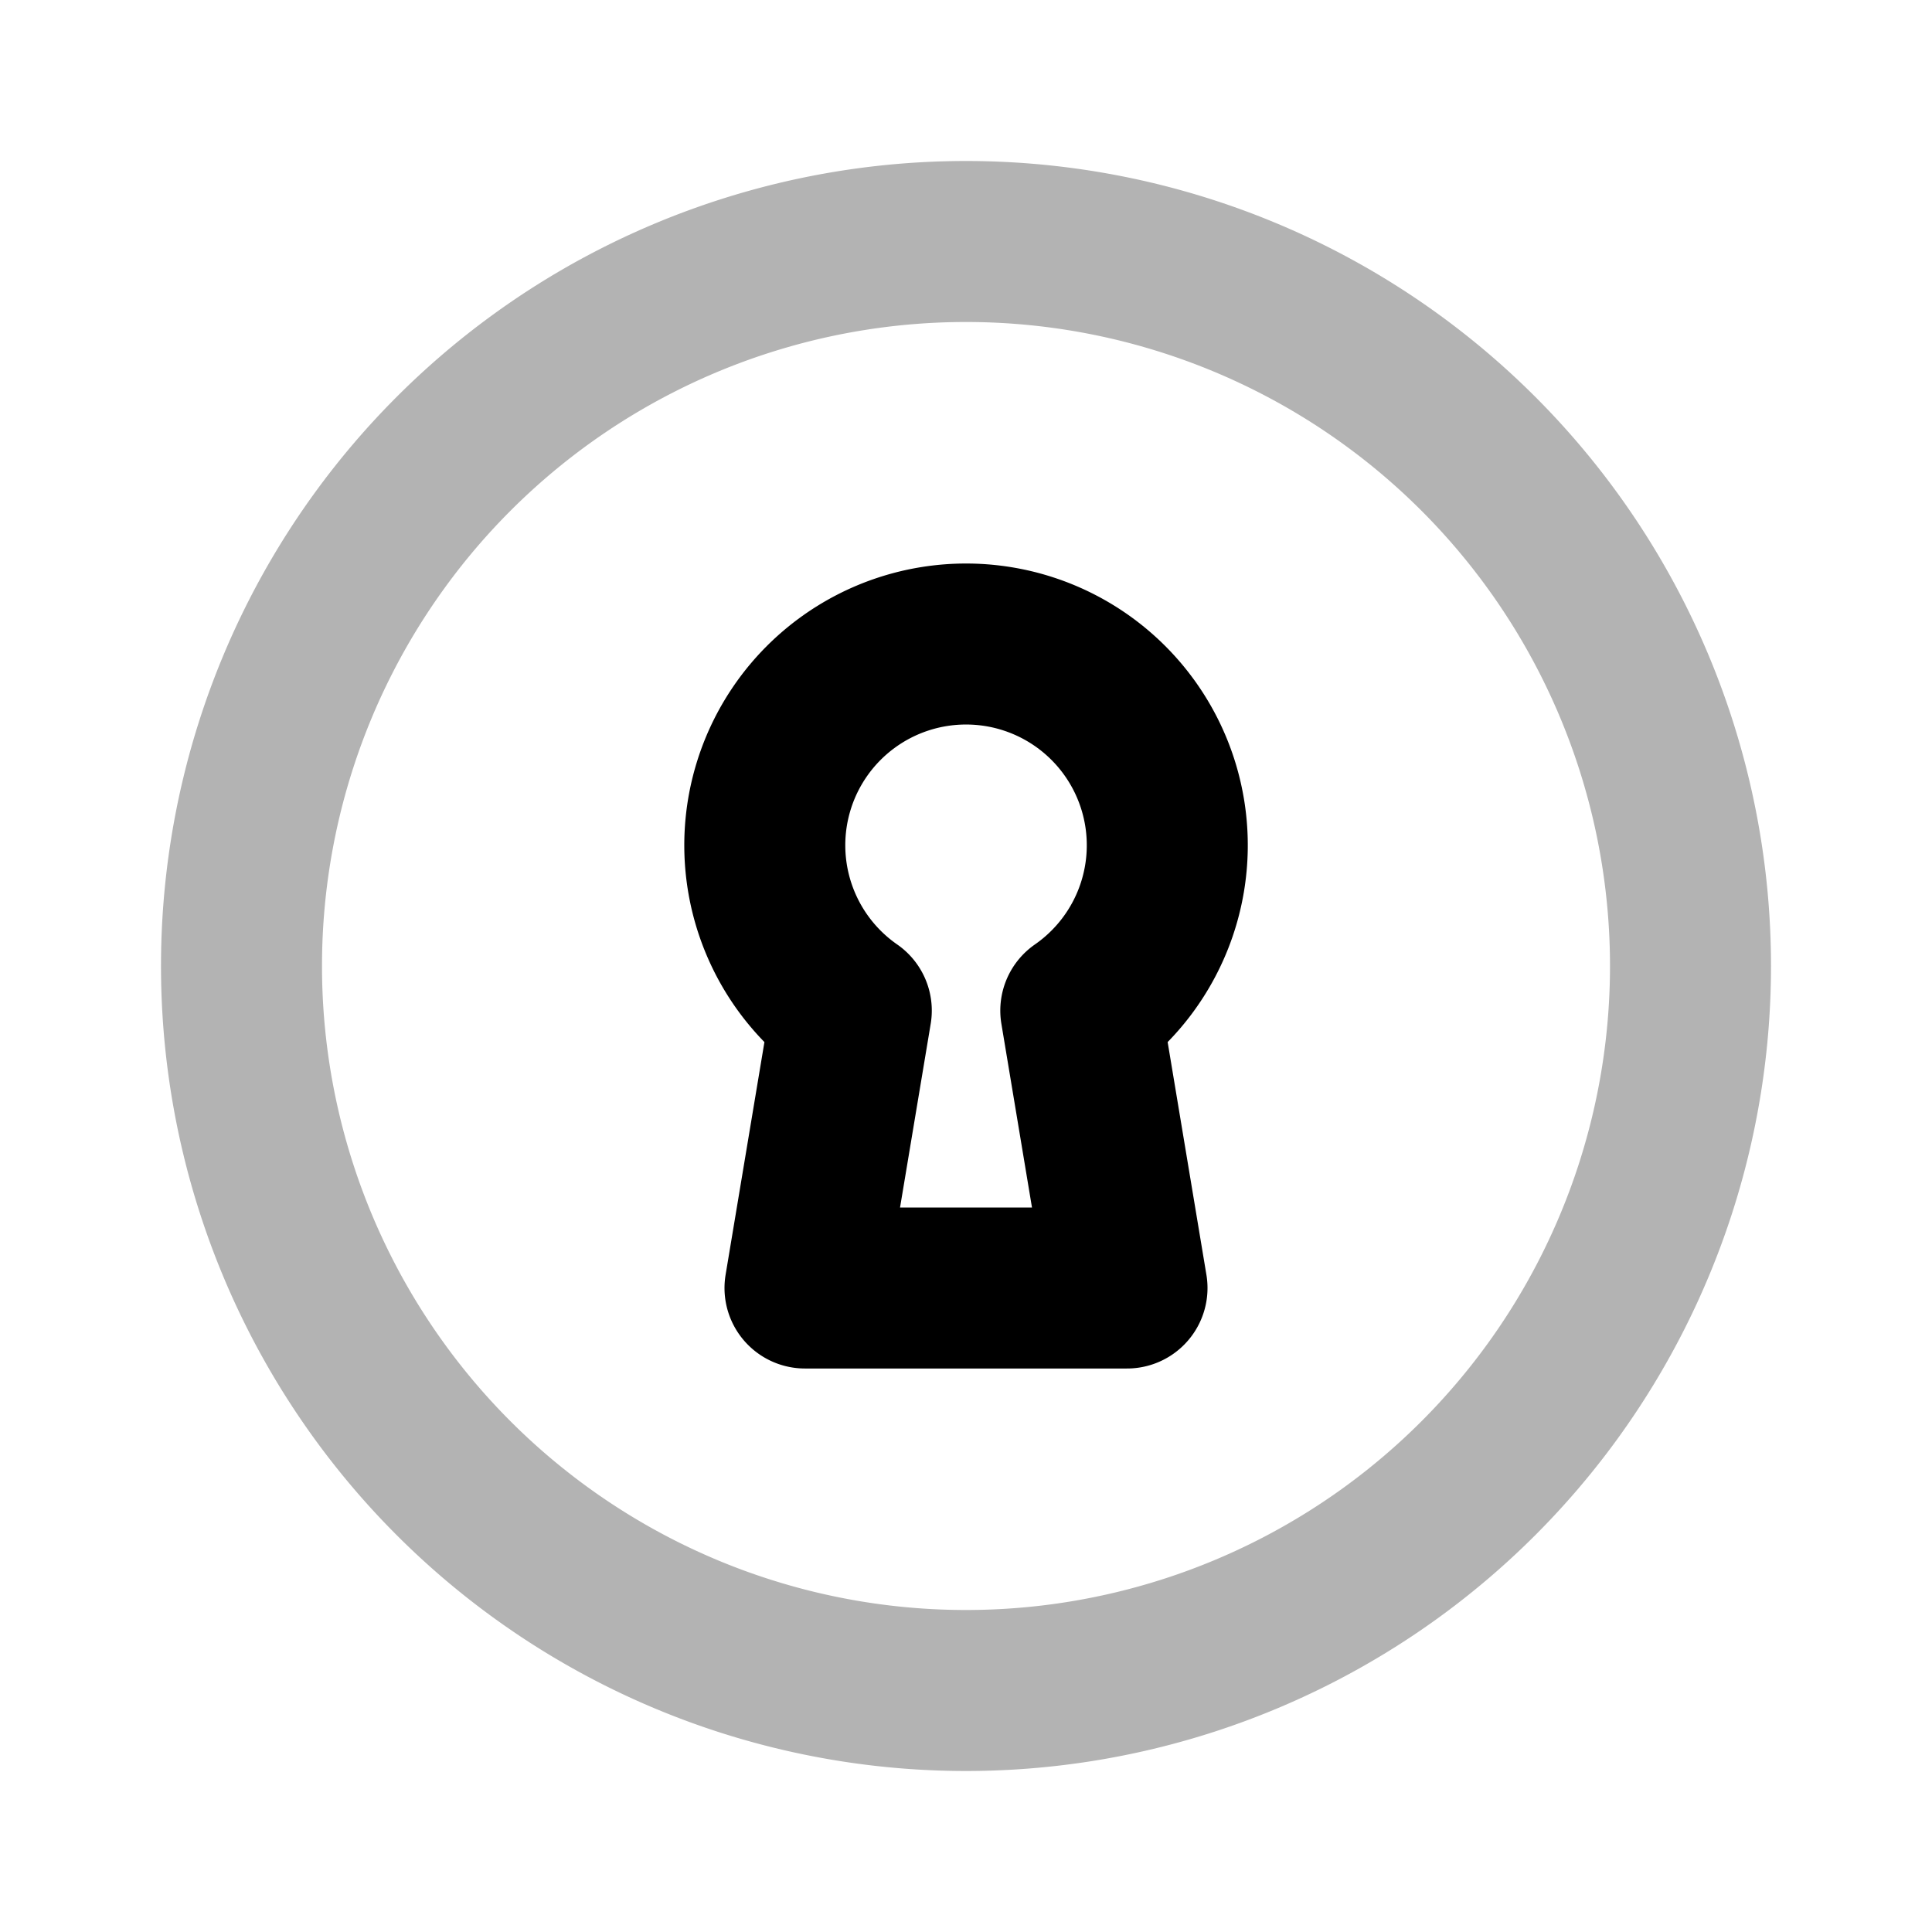 <svg xmlns="http://www.w3.org/2000/svg" width="24" height="24" fill="none">
    <path stroke="currentColor" stroke-linejoin="round" stroke-width="2" d="M21 12a9 9 0 1 1-18 0 9 9 0 0 1 18 0Z" opacity=".3"/>
    <path stroke="currentColor" stroke-linejoin="round" stroke-width="2" d="M13.426 12.554a2.5 2.5 0 1 0-2.851 0L10 16h4z"/>
</svg>